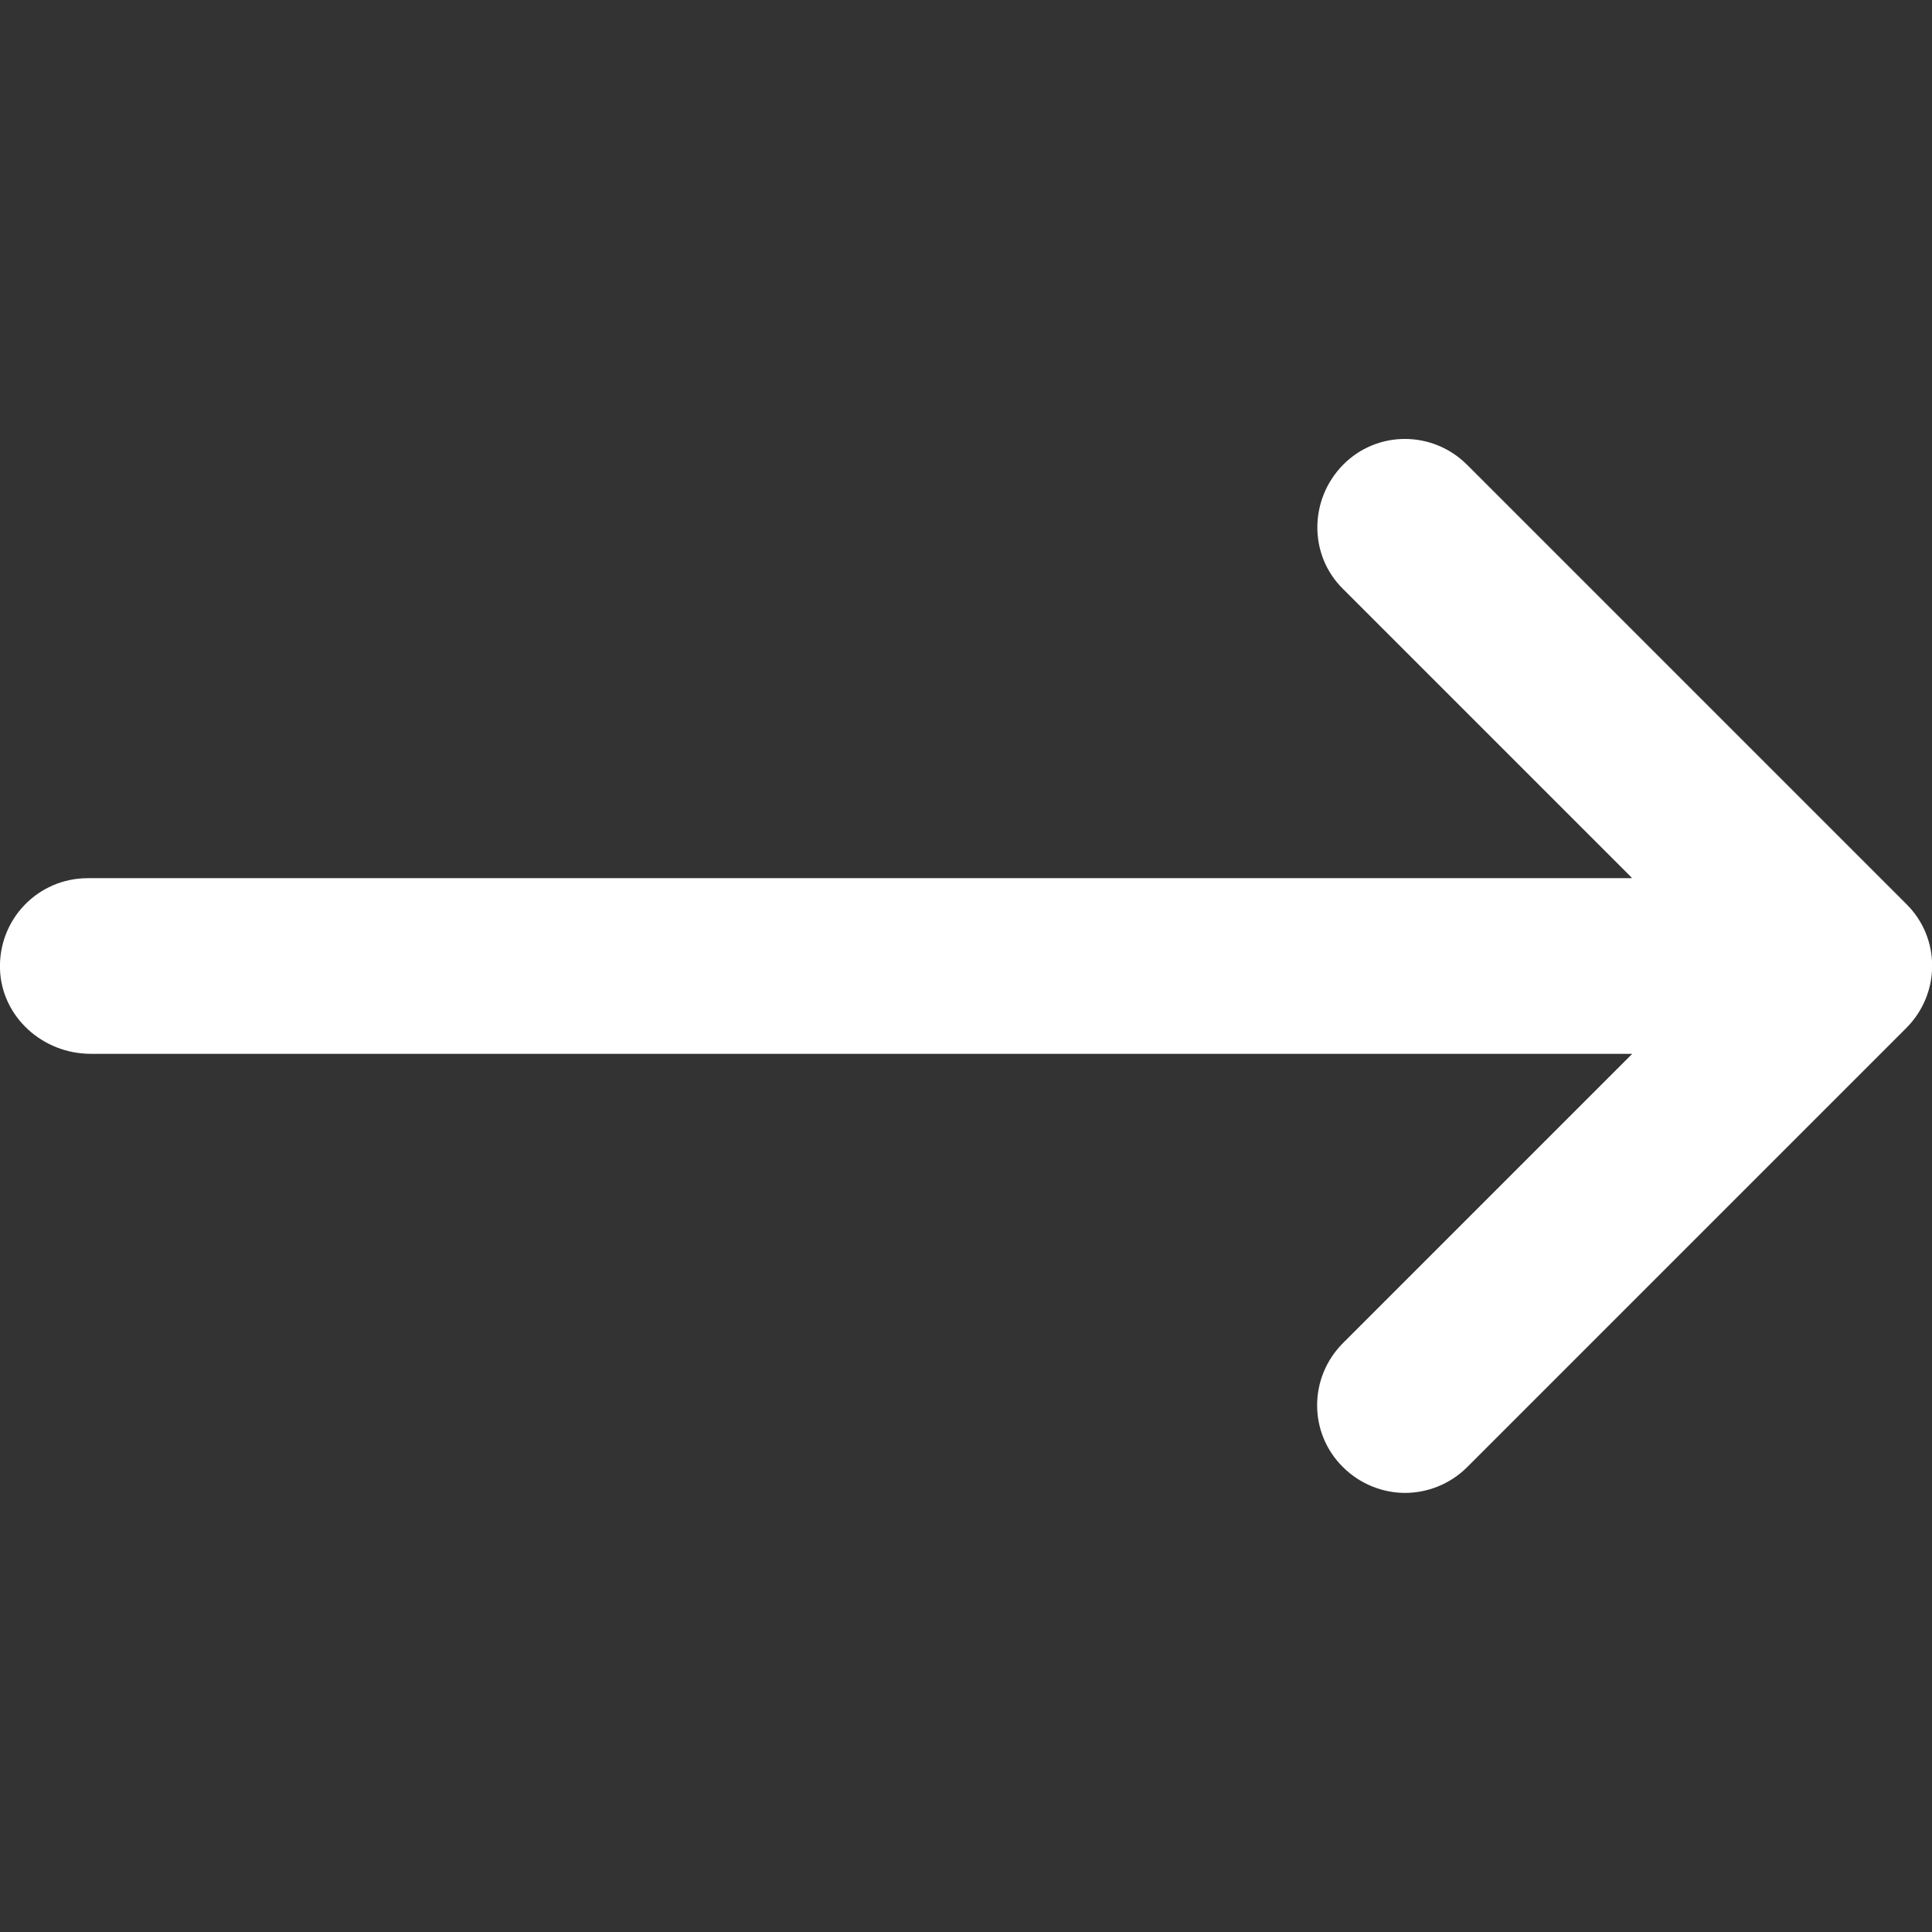 <?xml version="1.0" encoding="utf-8"?>
<!-- Generator: Adobe Illustrator 24.3.0, SVG Export Plug-In . SVG Version: 6.00 Build 0)  -->
<svg version="1.1" id="Layer_1" xmlns="http://www.w3.org/2000/svg" xmlns:xlink="http://www.w3.org/1999/xlink" x="0px" y="0px"
	 viewBox="0 0 330 330" style="enable-background:new 0 0 330 330;" xml:space="preserve">
<rect x="0" y="0" width="330" height="330" fill="#333333" stroke="none"/>
<style type="text/css">
	.st0{fill:#FFFFFF;}
</style>
<path id="XMLID_27_" class="st0" d="M15.5,180h263.2c0.1,0,0.1,0.1,0,0.1l-49.3,49.3c-5.9,5.9-5.9,15.4,0,21.2
	c2.9,2.9,6.8,4.4,10.6,4.4s7.7-1.5,10.6-4.4l75-75c5.9-5.9,5.9-15.4,0-21.2l-75-75c-5.9-5.9-15.4-5.9-21.2,0s-5.9,15.4,0,21.2
	l49.3,49.3c0,0,0,0.1,0,0.1H15c-8.5,0-15.3,7-15,15.6C0.3,173.7,7.3,180,15.5,180z"/>
</svg>
